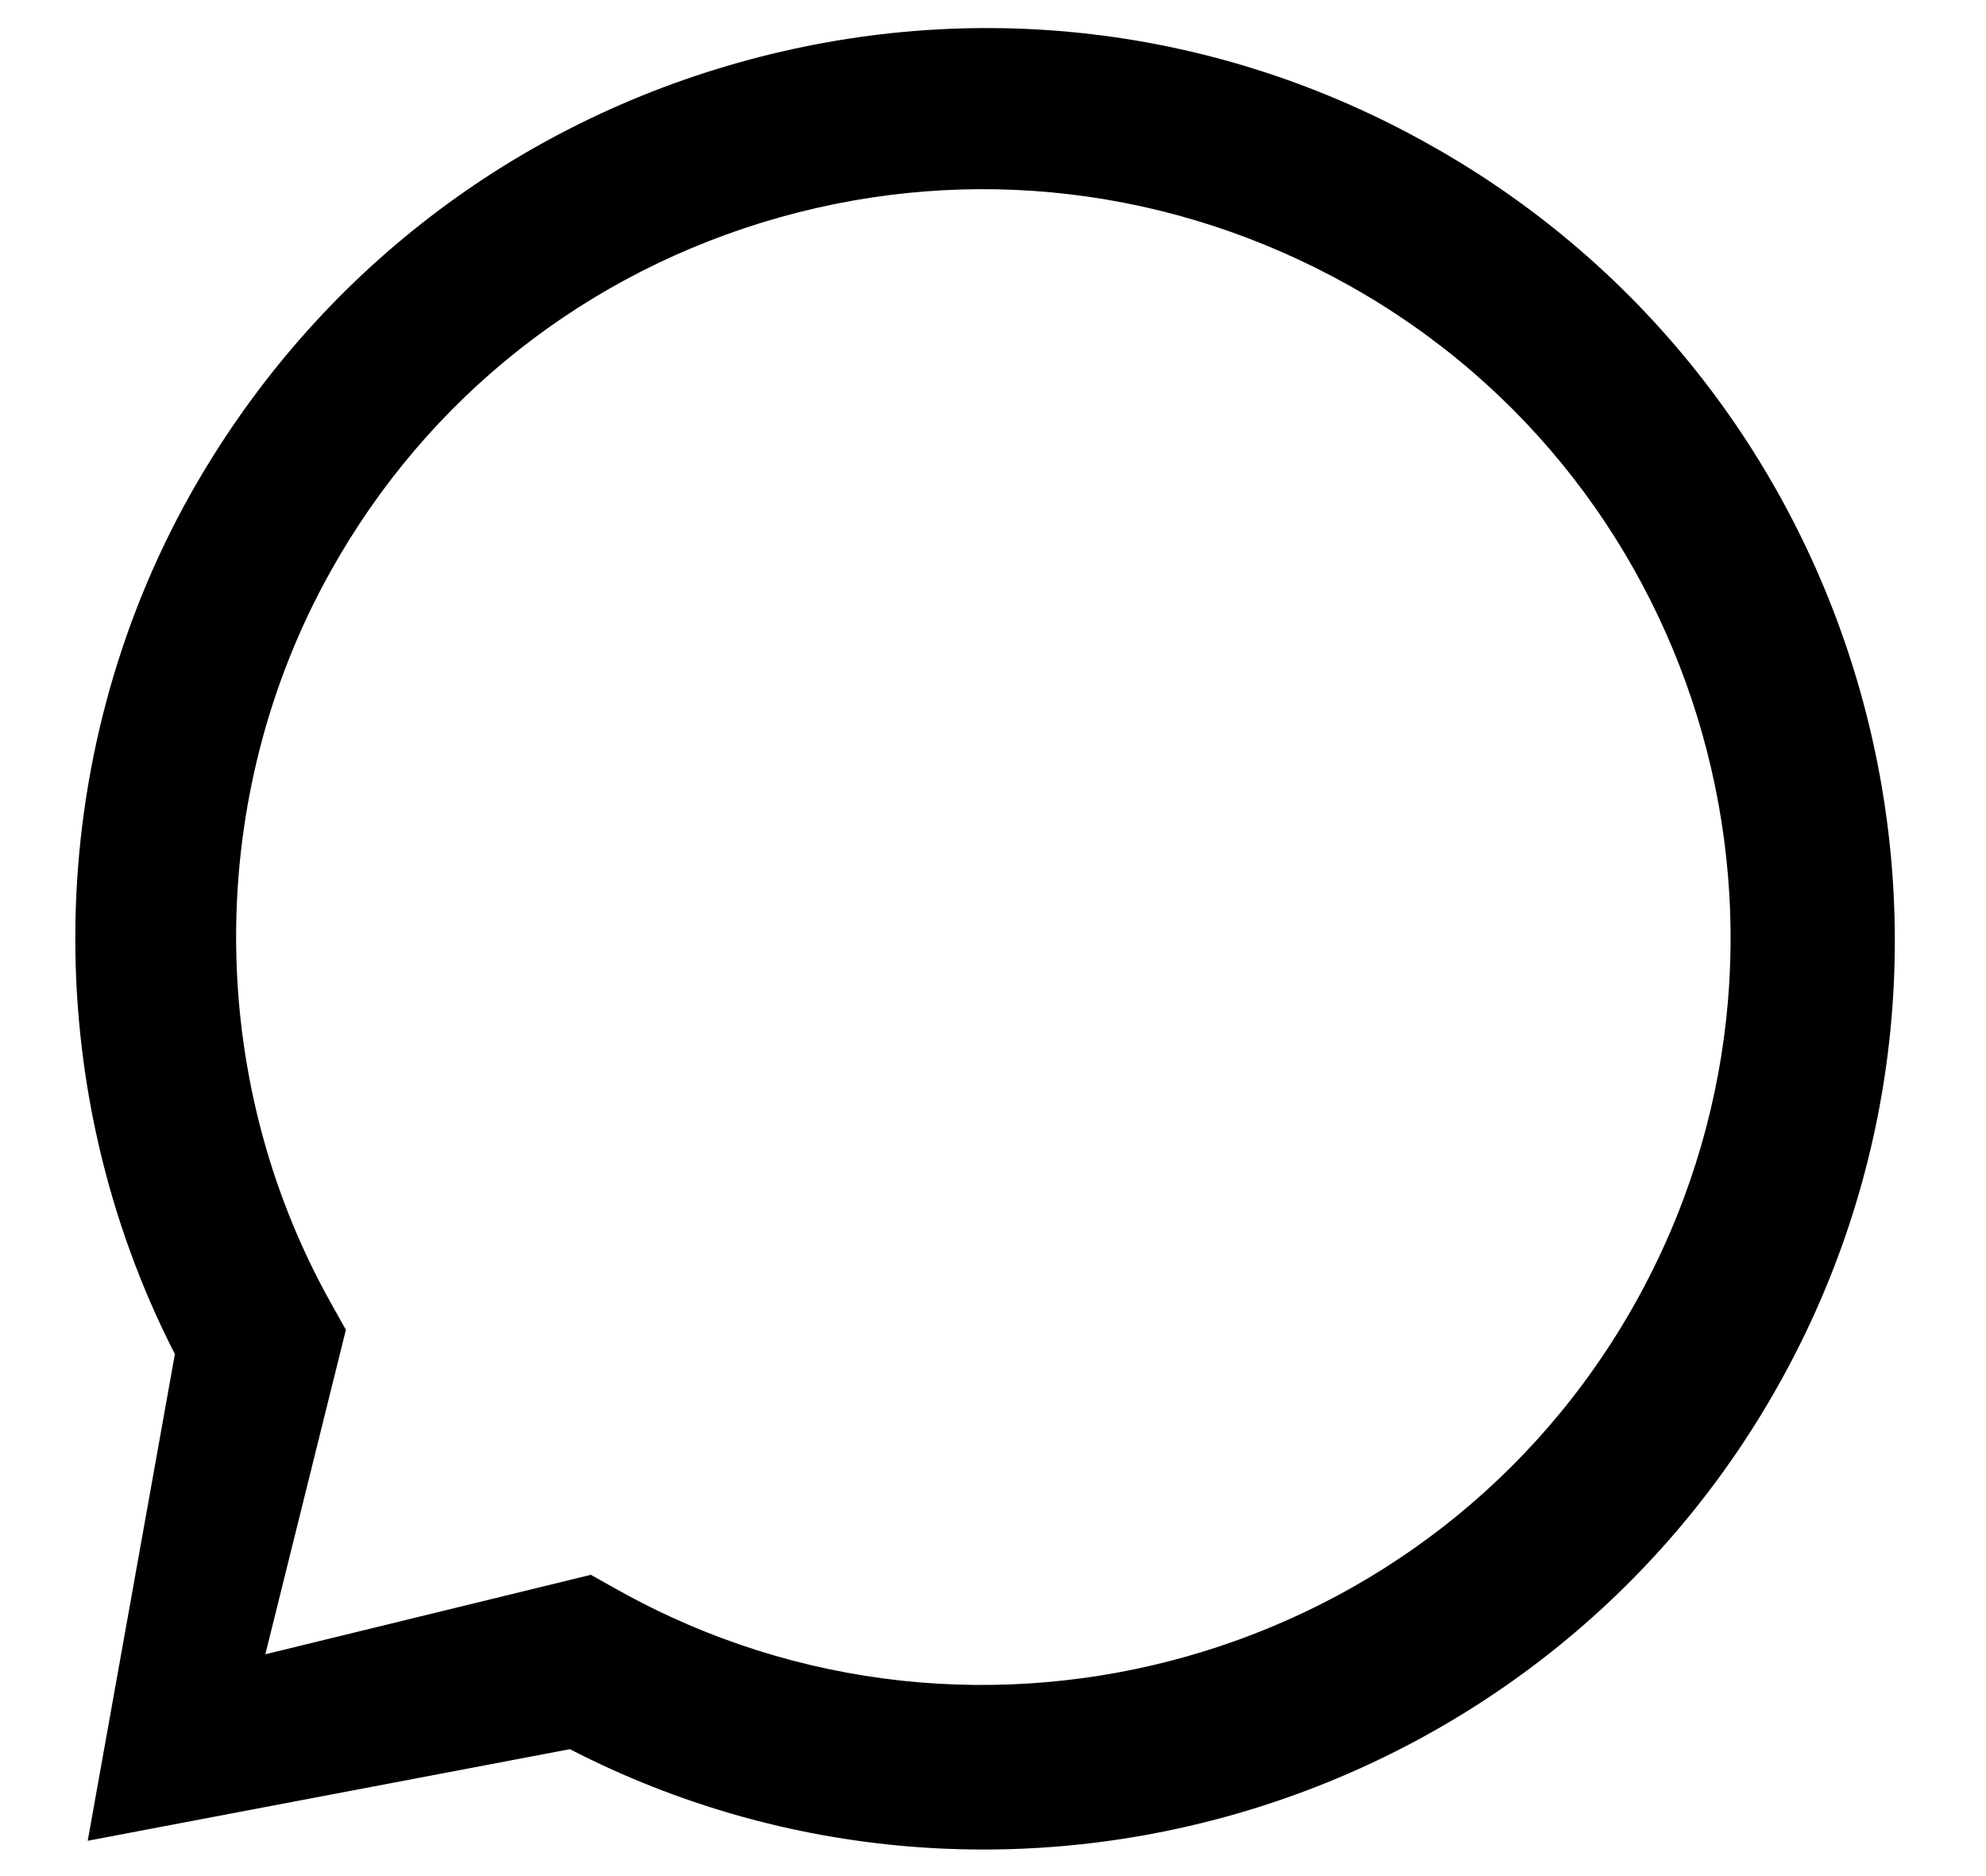 <svg width="18" height="17" viewBox="0 0 18 17" fill="none" xmlns="http://www.w3.org/2000/svg">
<path d="M0.795 16.68L1.585 12.27C0.335 9.83 0.385 6.87 1.725 4.48C2.805 2.56 4.565 1.17 6.685 0.57C8.805 -0.03 11.035 0.23 12.955 1.31C16.925 3.53 18.345 8.57 16.125 12.54C13.955 16.42 9.085 17.87 5.165 15.85L0.795 16.68ZM5.355 14.27L5.605 14.41C8.865 16.23 13.005 15.06 14.825 11.8C16.645 8.54 15.485 4.4 12.215 2.58C10.635 1.7 8.805 1.48 7.065 1.97C5.325 2.46 3.875 3.6 2.995 5.18C1.855 7.22 1.855 9.76 2.995 11.8L3.135 12.05L2.405 14.99L5.355 14.27Z" fill="black"/>
</svg>
